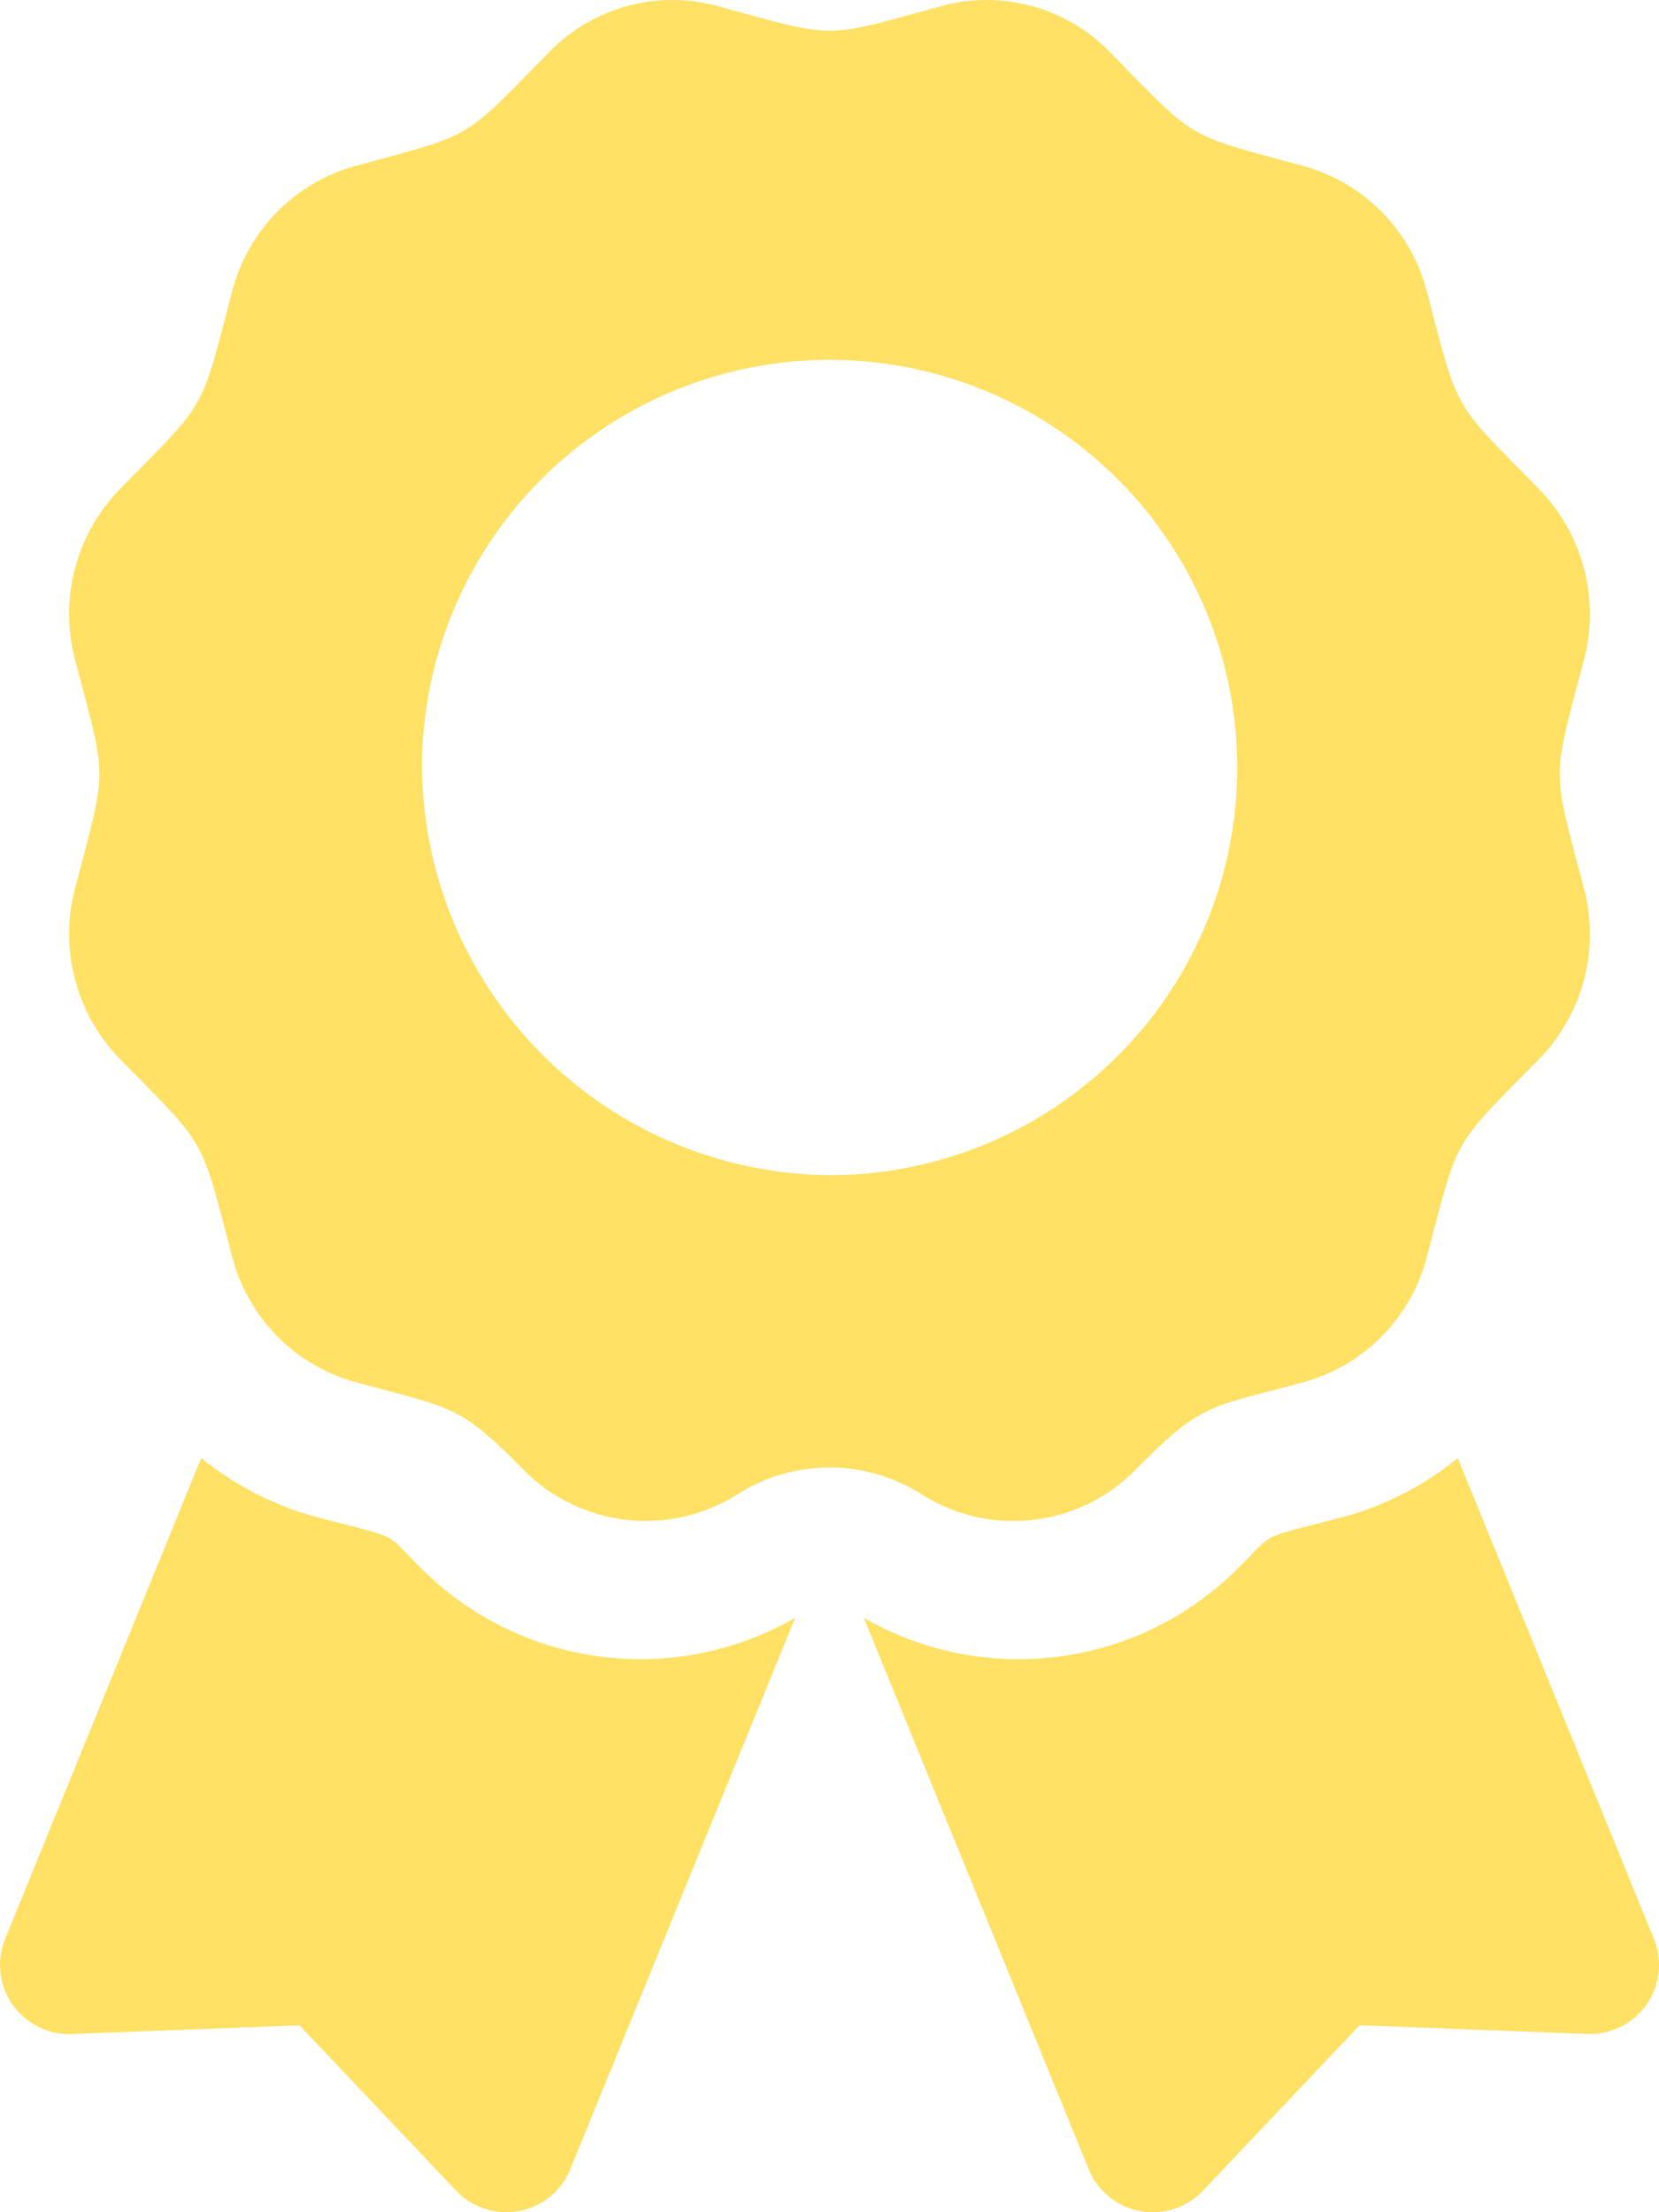 <svg xmlns="http://www.w3.org/2000/svg" width="34.842" height="46.457" viewBox="0 0 34.842 46.457">
  <path id="Icon_awesome-award" data-name="Icon awesome-award" d="M8.812,32.9c-.788-.788-.377-.566-2.279-1.075a6.546,6.546,0,0,1-2.307-1.209L.109,40.713a1.452,1.452,0,0,0,1.4,2l4.781-.182L9.578,46a1.451,1.451,0,0,0,2.4-.45L16.7,33.973A6.511,6.511,0,0,1,8.812,32.9Zm25.921,7.809L30.616,30.619a6.532,6.532,0,0,1-2.307,1.209c-1.912.512-1.493.289-2.279,1.075a6.513,6.513,0,0,1-7.888,1.07l4.723,11.579a1.452,1.452,0,0,0,2.4.45l3.289-3.473,4.781.182a1.452,1.452,0,0,0,1.4-2ZM23.863,30.85c1.386-1.411,1.545-1.289,3.52-1.827a3.687,3.687,0,0,0,2.583-2.629c.679-2.577.5-2.266,2.355-4.151a3.764,3.764,0,0,0,.945-3.591c-.678-2.575-.679-2.216,0-4.793a3.764,3.764,0,0,0-.945-3.591c-1.852-1.885-1.676-1.575-2.355-4.151a3.687,3.687,0,0,0-2.583-2.629c-2.53-.69-2.225-.51-4.078-2.4A3.61,3.61,0,0,0,19.776.126c-2.529.69-2.176.69-4.709,0a3.608,3.608,0,0,0-3.529.963C9.686,2.974,9.991,2.795,7.46,3.485A3.687,3.687,0,0,0,4.877,6.115c-.678,2.576-.5,2.266-2.355,4.151a3.762,3.762,0,0,0-.945,3.591c.678,2.573.679,2.214,0,4.793a3.766,3.766,0,0,0,.945,3.592c1.852,1.885,1.676,1.574,2.355,4.151A3.687,3.687,0,0,0,7.46,29.022c2.031.553,2.182.466,3.519,1.827a3.606,3.606,0,0,0,4.513.528,3.6,3.6,0,0,1,3.859,0A3.6,3.6,0,0,0,23.863,30.85Zm-15-14.884a8.561,8.561,0,1,1,8.56,8.712,8.637,8.637,0,0,1-8.56-8.712Z" transform="translate(0 0.001)" fill="#ffe165"/>
</svg>
